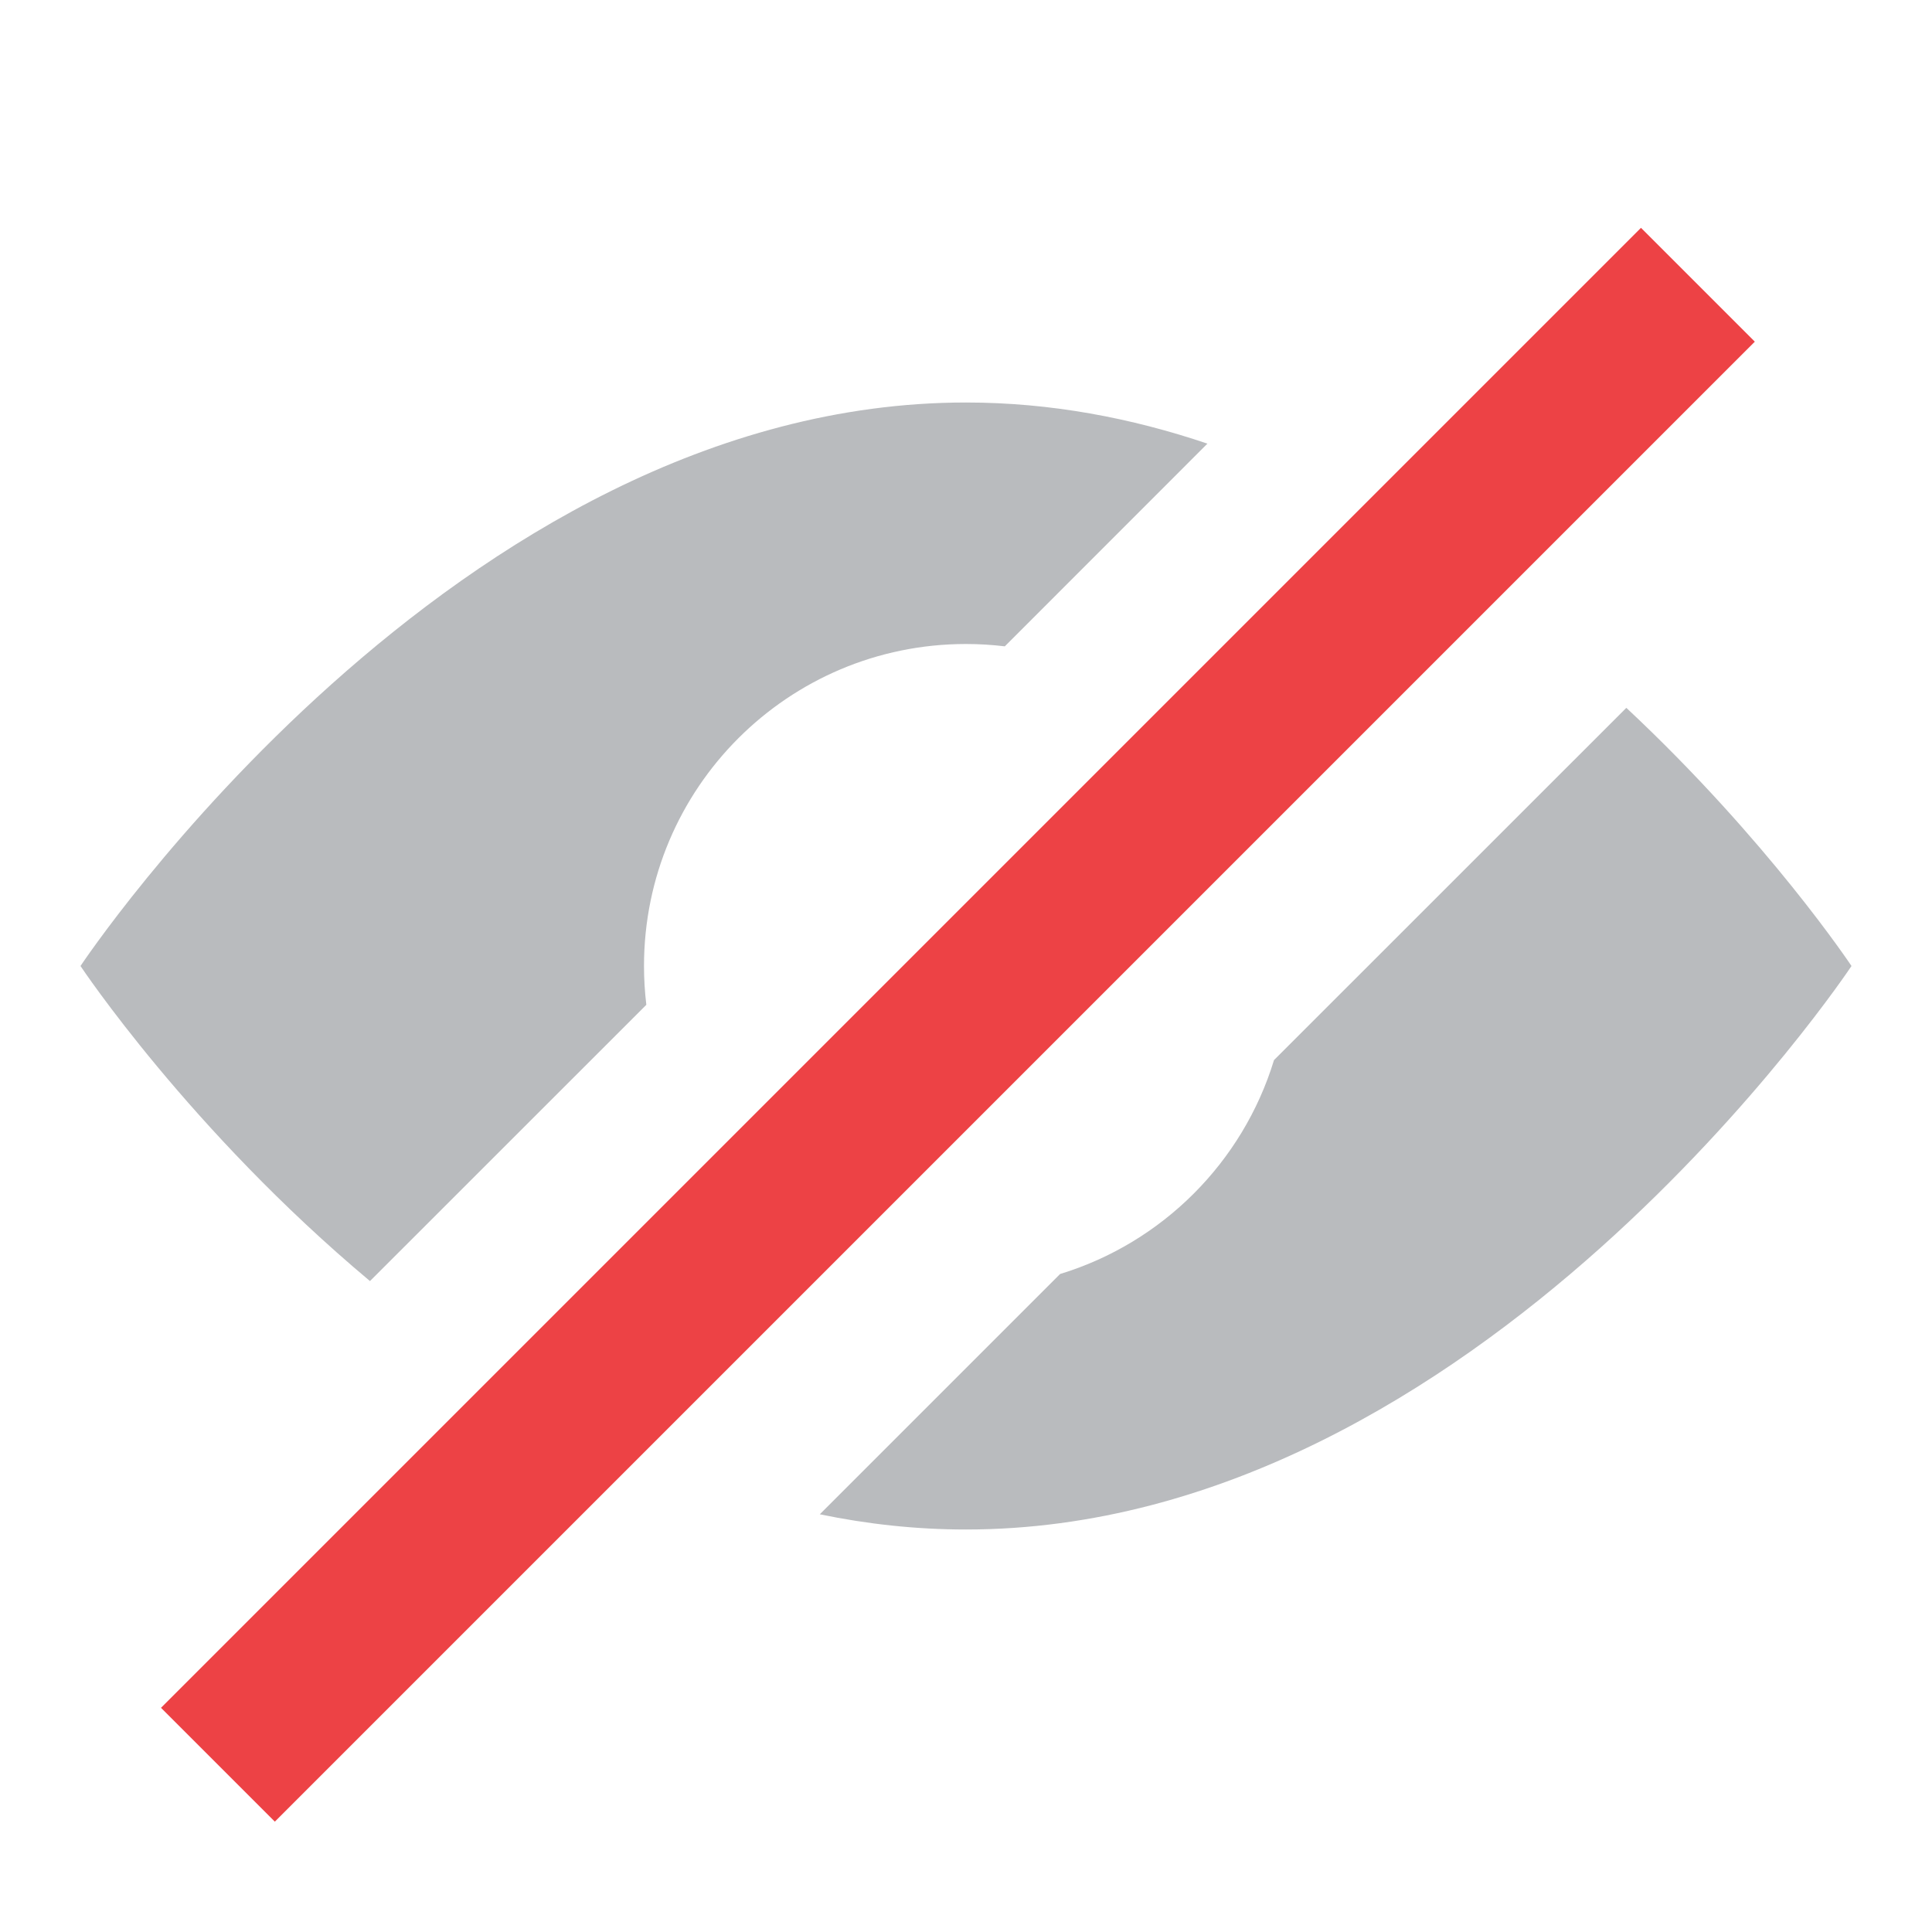 <svg xmlns:xlink="http://www.w3.org/1999/xlink" xmlns="http://www.w3.org/2000/svg" class="actionBarIcon-2vVzNZ" aria-hidden="false" width="24" height="24" viewBox="0 0 24 24"><rect fill="#ED4245" x="2" y="21.215" width="26" height="2" transform="rotate(-45 2 21.215)"></rect><path fill="#B9BBBE" fill-rule="evenodd" clip-rule="evenodd" d="M10.184 18.811C10.771 18.933 11.377 19 12 19C18.352 19 23 12 23 12C23 12 21.964 10.44 20.203 8.793L15.826 13.169C15.439 14.438 14.438 15.439 13.169 15.826L10.184 18.811ZM12.482 8.029C12.324 8.01 12.163 8 12 8C9.791 8 8 9.79 8 12C8 12.163 8.01 12.324 8.029 12.482L4.596 15.914C2.353 14.037 1 12 1 12C1 12 5.648 5 12 5C13.051 5 14.055 5.192 14.999 5.511L12.482 8.029Z"></path></svg>